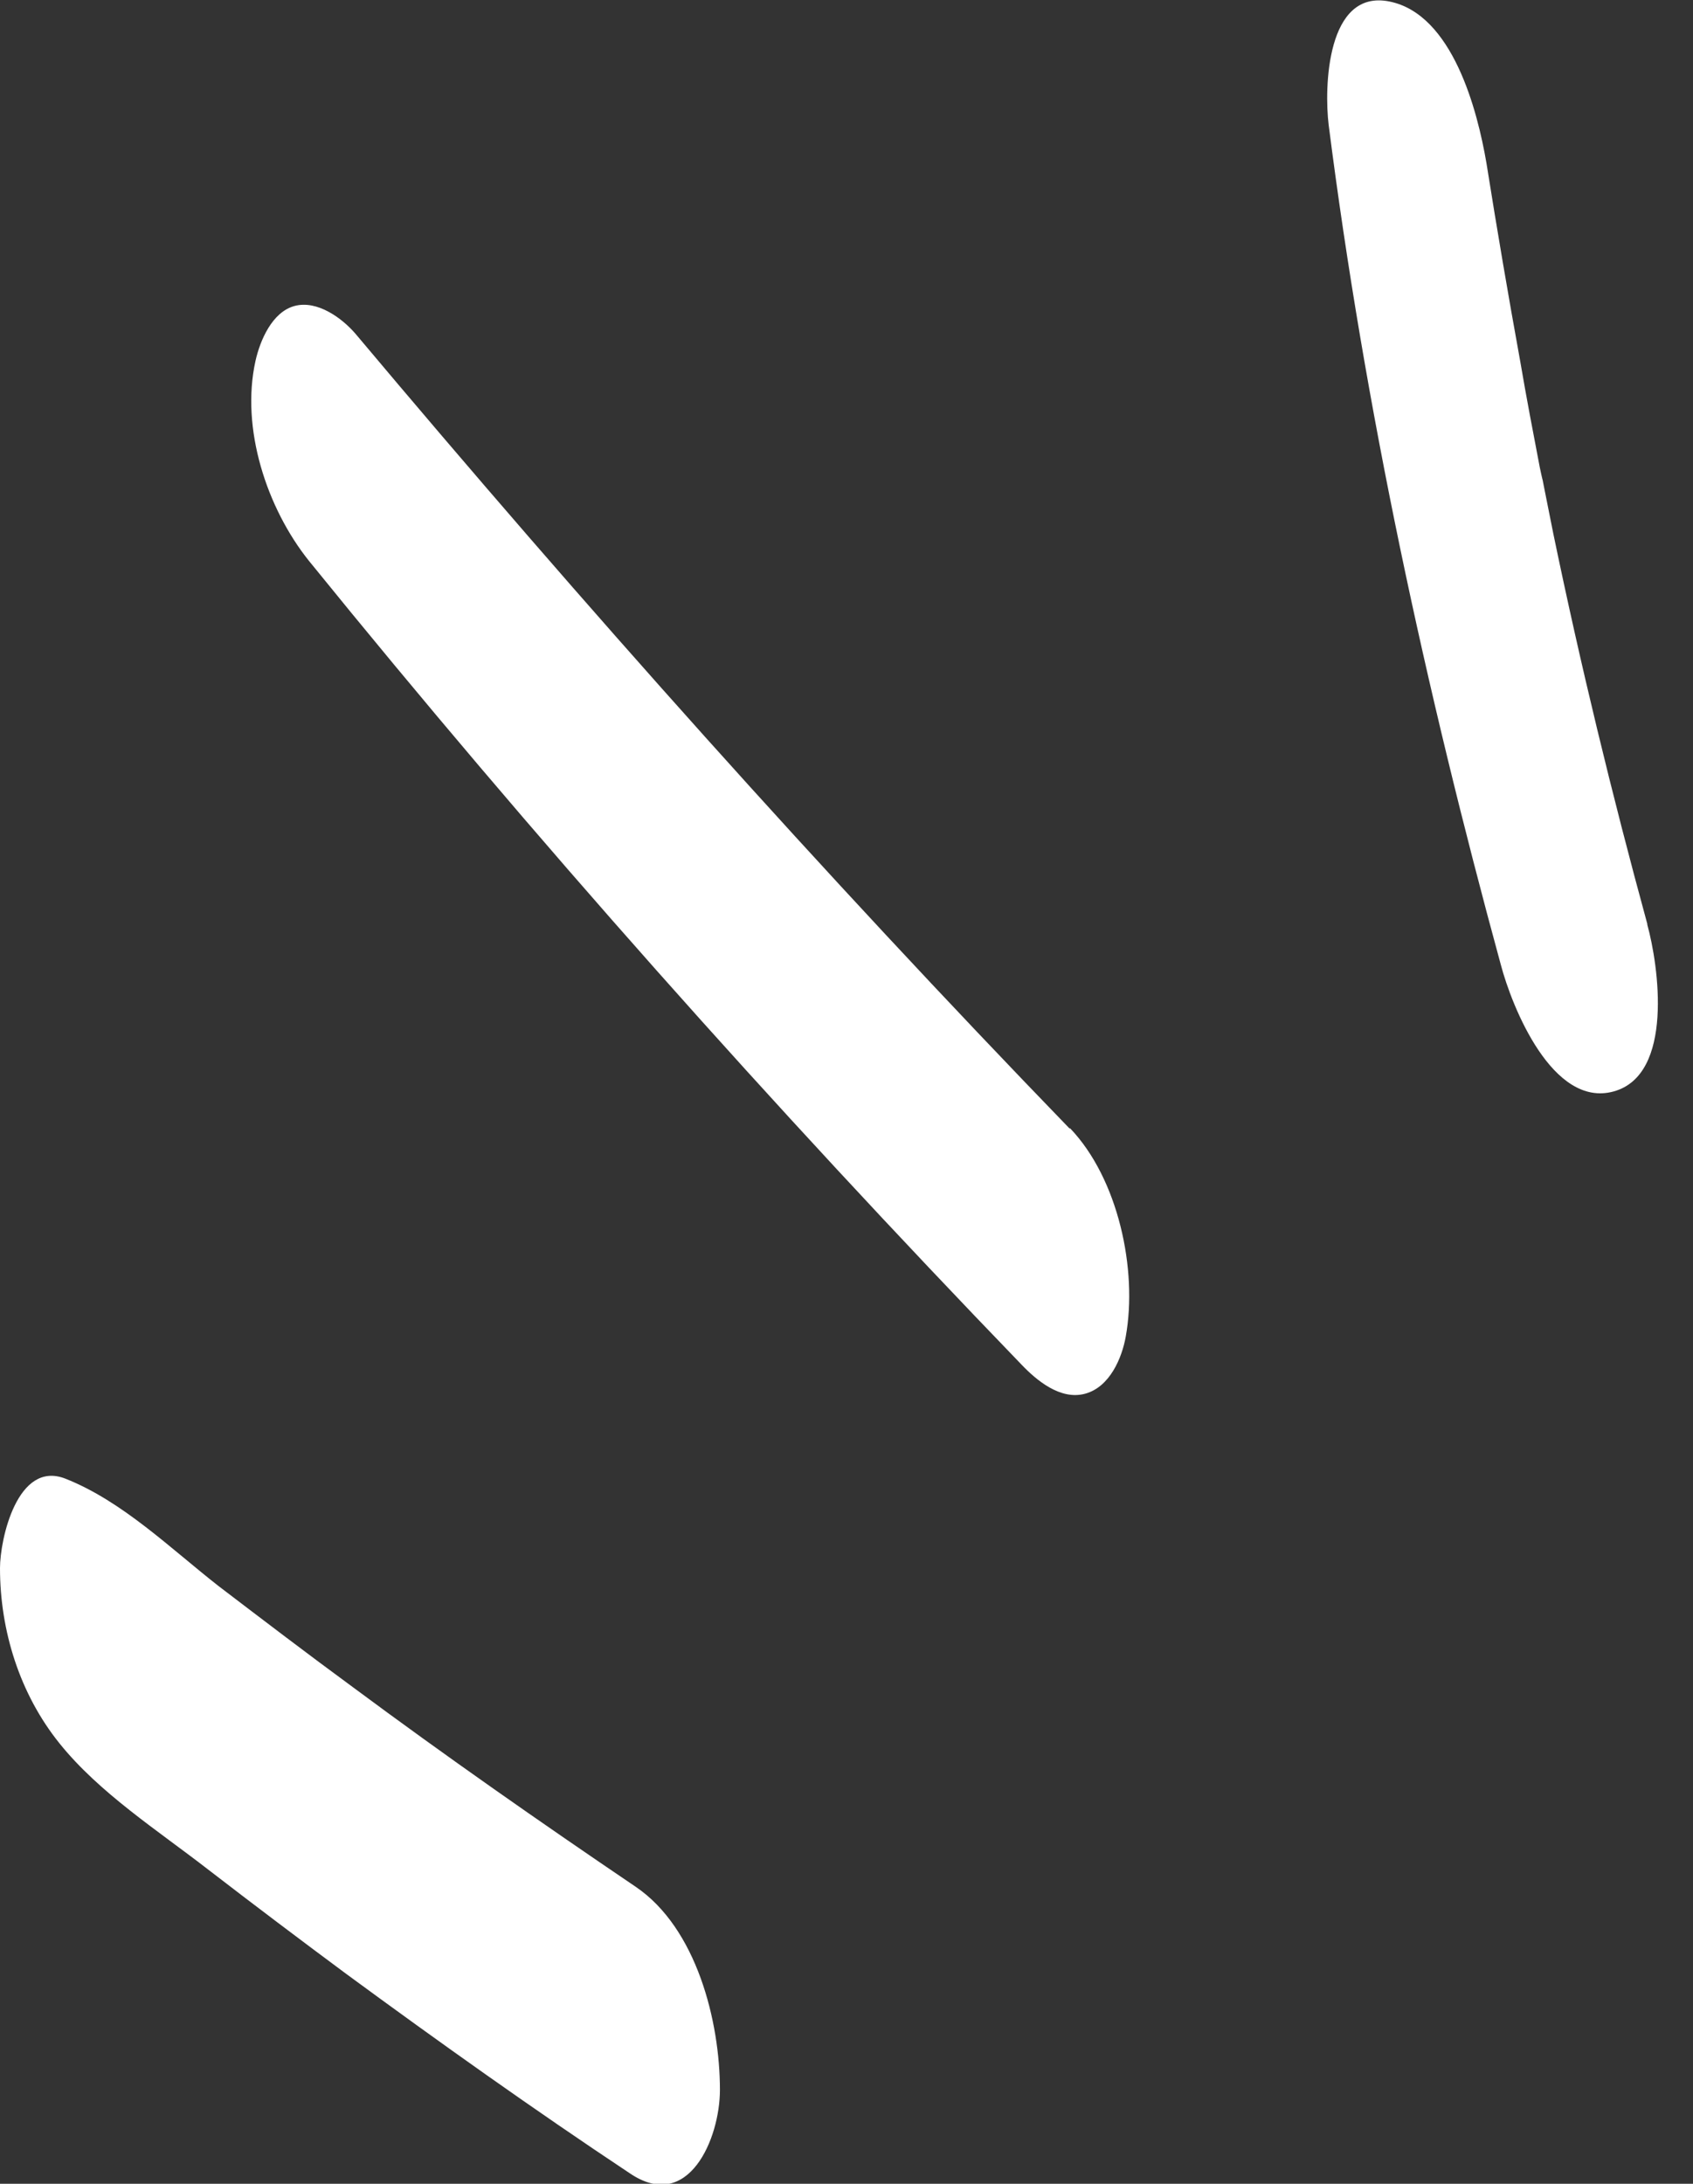 <svg width="38" height="49" viewBox="0 0 38 49" fill="none" xmlns="http://www.w3.org/2000/svg">
<rect x="0" y="0" width="38" height="49" fill="#333333" stroke="none"/>
<g clip-path="url(#clip0_411_24)">
<path d="M14.27 42.337C12.128 40.887 10.002 39.402 7.911 37.85C6.899 37.108 5.904 36.349 4.908 35.59C3.829 34.747 2.749 33.684 1.467 33.178C0.388 32.757 1.7259e-07 34.544 1.64947e-07 35.185C1.48252e-07 36.585 0.439 38.002 1.333 39.115C2.227 40.229 3.542 41.072 4.672 41.949C5.701 42.742 6.73 43.518 7.776 44.294C9.867 45.829 11.976 47.33 14.135 48.764C15.451 49.658 16.159 47.988 16.159 46.892C16.159 45.356 15.636 43.265 14.27 42.337Z" fill="white"/>
<path d="M24.003 25.318C18.453 19.583 13.123 13.612 7.979 7.489C7.675 7.135 7.119 6.73 6.613 6.865C6.107 7 5.837 7.641 5.735 8.096C5.398 9.614 5.988 11.402 6.933 12.583C11.993 18.824 17.34 24.829 22.923 30.614C23.261 30.969 23.8 31.424 24.357 31.272C24.914 31.12 25.184 30.463 25.268 29.99C25.538 28.489 25.099 26.448 24.02 25.318L24.003 25.318Z" fill="white"/>
<path d="M36.974 20.73C36.181 17.829 35.473 14.911 34.865 11.976C34.798 11.639 34.73 11.301 34.663 10.964C34.511 10.188 34.714 11.217 34.562 10.492C34.41 9.699 34.258 8.906 34.123 8.113C33.853 6.629 33.6 5.144 33.364 3.66C33.162 2.479 32.605 0.32 31.188 0.034C29.771 -0.253 29.721 1.973 29.822 2.8C30.632 9.159 31.998 15.467 33.685 21.641C33.938 22.602 34.849 24.863 36.215 24.491C37.581 24.12 37.227 21.658 36.974 20.747L36.974 20.73Z" fill="white"/>
</g>
<defs>
<clipPath id="clip0_411_24">
<rect width="49" height="37.21" fill="white" transform="translate(0 49) rotate(-90)"/>
</clipPath>
</defs>
</svg>
